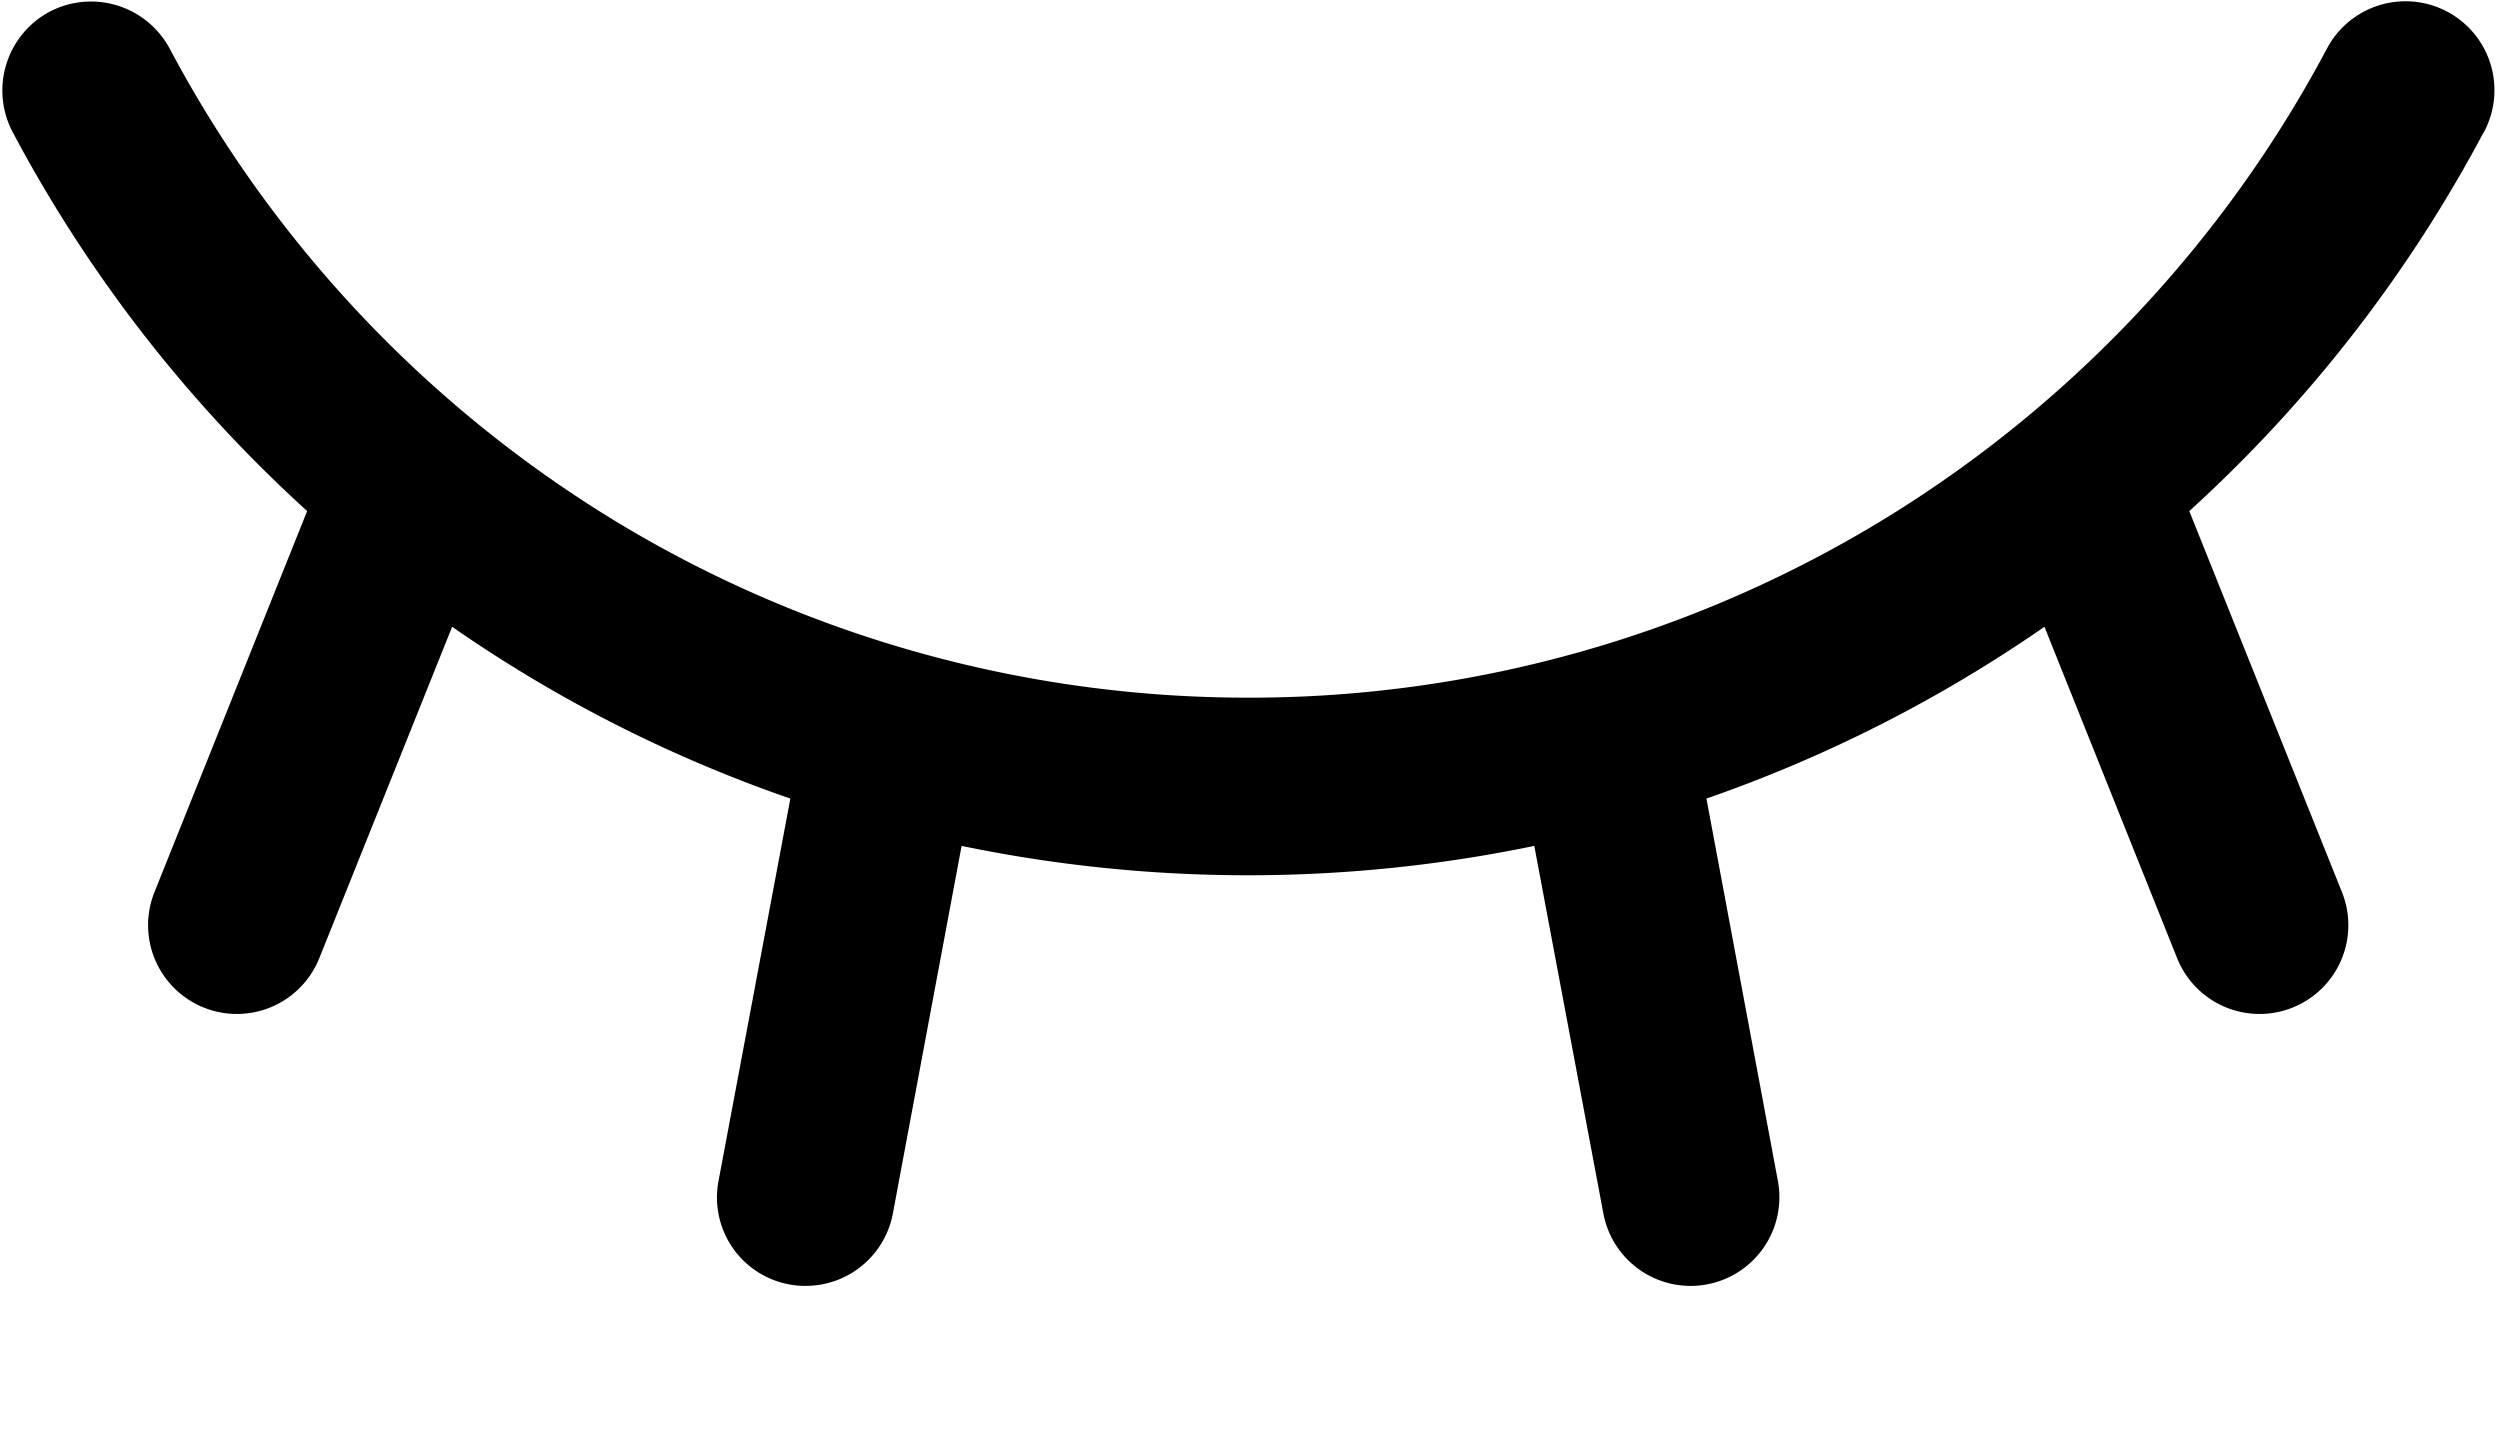 <?xml version="1.0" standalone="no"?><!DOCTYPE svg PUBLIC "-//W3C//DTD SVG 1.1//EN" "http://www.w3.org/Graphics/SVG/1.1/DTD/svg11.dtd"><svg t="1582858302412" class="icon" viewBox="0 0 1792 1024" version="1.1" xmlns="http://www.w3.org/2000/svg" p-id="8897" xmlns:xlink="http://www.w3.org/1999/xlink" width="350" height="200"><defs><style type="text/css"></style></defs><path d="M1780.608 94.464a63.616 63.616 0 1 0-112.64-59.648 878.848 878.848 0 0 1-316.16 336.512A872.576 872.576 0 0 1 894.72 500.096c-161.92 0-320-44.544-457.216-128.768A879.872 879.872 0 0 1 121.472 34.56 64 64 0 0 0 35.456 8.448 64 64 0 0 0 8.96 94.464c54.272 102.4 125.824 194.304 211.2 271.872L110.72 639.488a63.616 63.616 0 1 0 118.144 47.36l95.232-237.568a992 992 0 0 0 242.432 123.136l-51.456 273.92a63.36 63.36 0 0 0 62.72 75.392A63.616 63.616 0 0 0 640 869.888l49.28-263.552a1010.944 1010.944 0 0 0 410.496 0l49.536 263.552a63.616 63.616 0 1 0 125.056-23.552l-51.2-273.92a1003.52 1003.52 0 0 0 242.304-123.136l95.104 237.568a63.616 63.616 0 1 0 118.144-47.36l-109.44-273.152a1001.216 1001.216 0 0 0 211.2-271.872z" p-id="8898"></path></svg>
